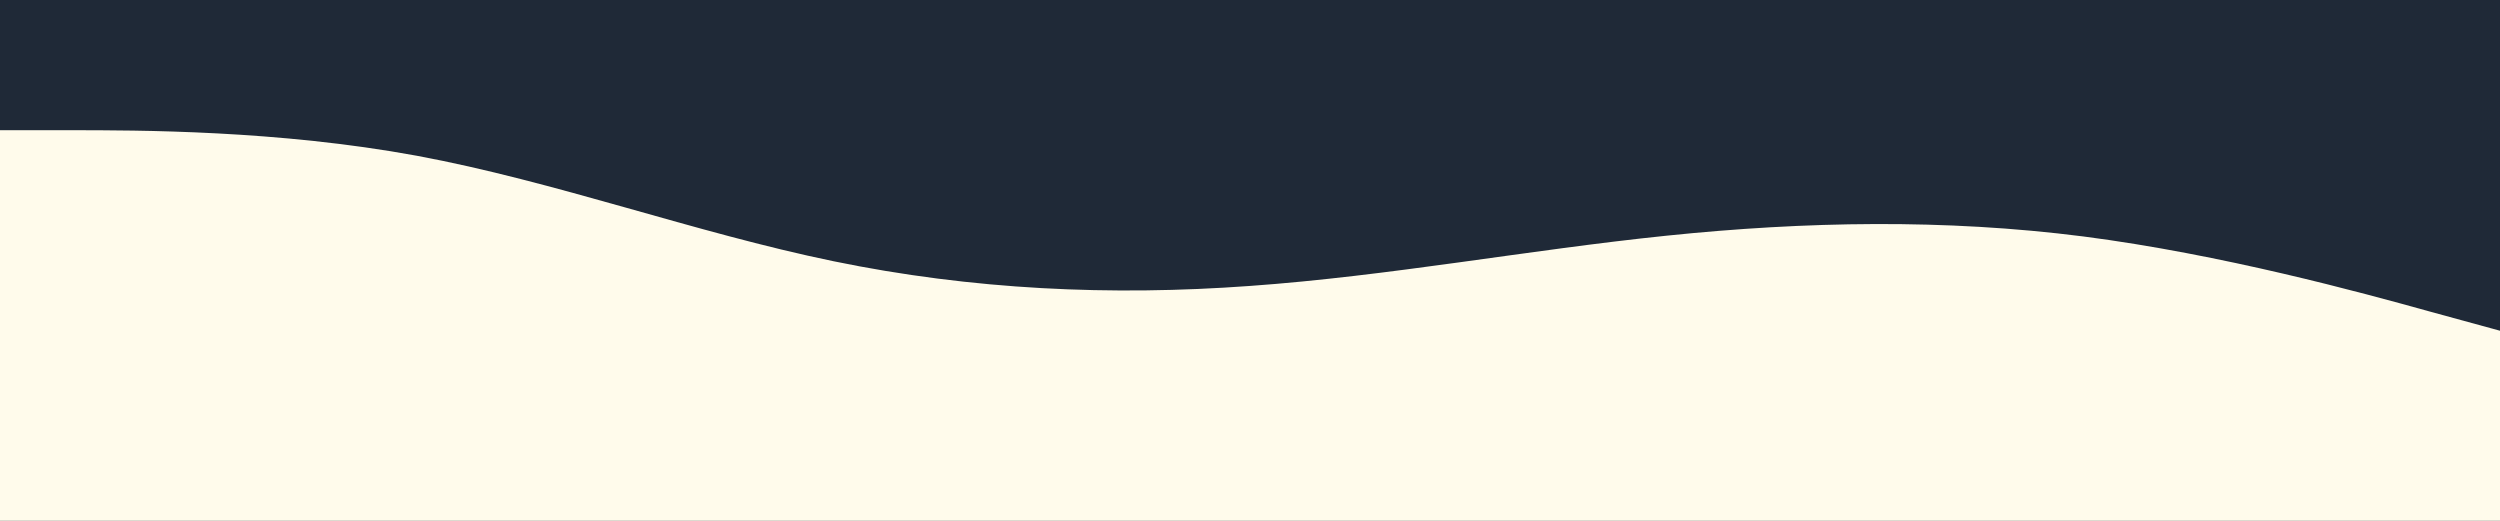 <svg id="visual" viewBox="0 0 960 200" width="960" height="200" xmlns="http://www.w3.org/2000/svg" xmlns:xlink="http://www.w3.org/1999/xlink" version="1.1"><rect x="0" y="0" width="960" height="200" fill="#1f2937"></rect><path d="M0 50L26.7 50C53.3 50 106.7 50 160 59.8C213.3 69.7 266.7 89.3 320 100.3C373.3 111.3 426.7 113.7 480 109.8C533.3 106 586.7 96 640 90.5C693.3 85 746.7 84 800 90.8C853.3 97.7 906.7 112.3 933.3 119.7L960 127L960 201L933.3 201C906.7 201 853.3 201 800 201C746.7 201 693.3 201 640 201C586.7 201 533.3 201 480 201C426.7 201 373.3 201 320 201C266.7 201 213.3 201 160 201C106.7 201 53.3 201 26.7 201L0 201Z" fill="#fffbeb" stroke-linecap="round" stroke-linejoin="miter"></path></svg>